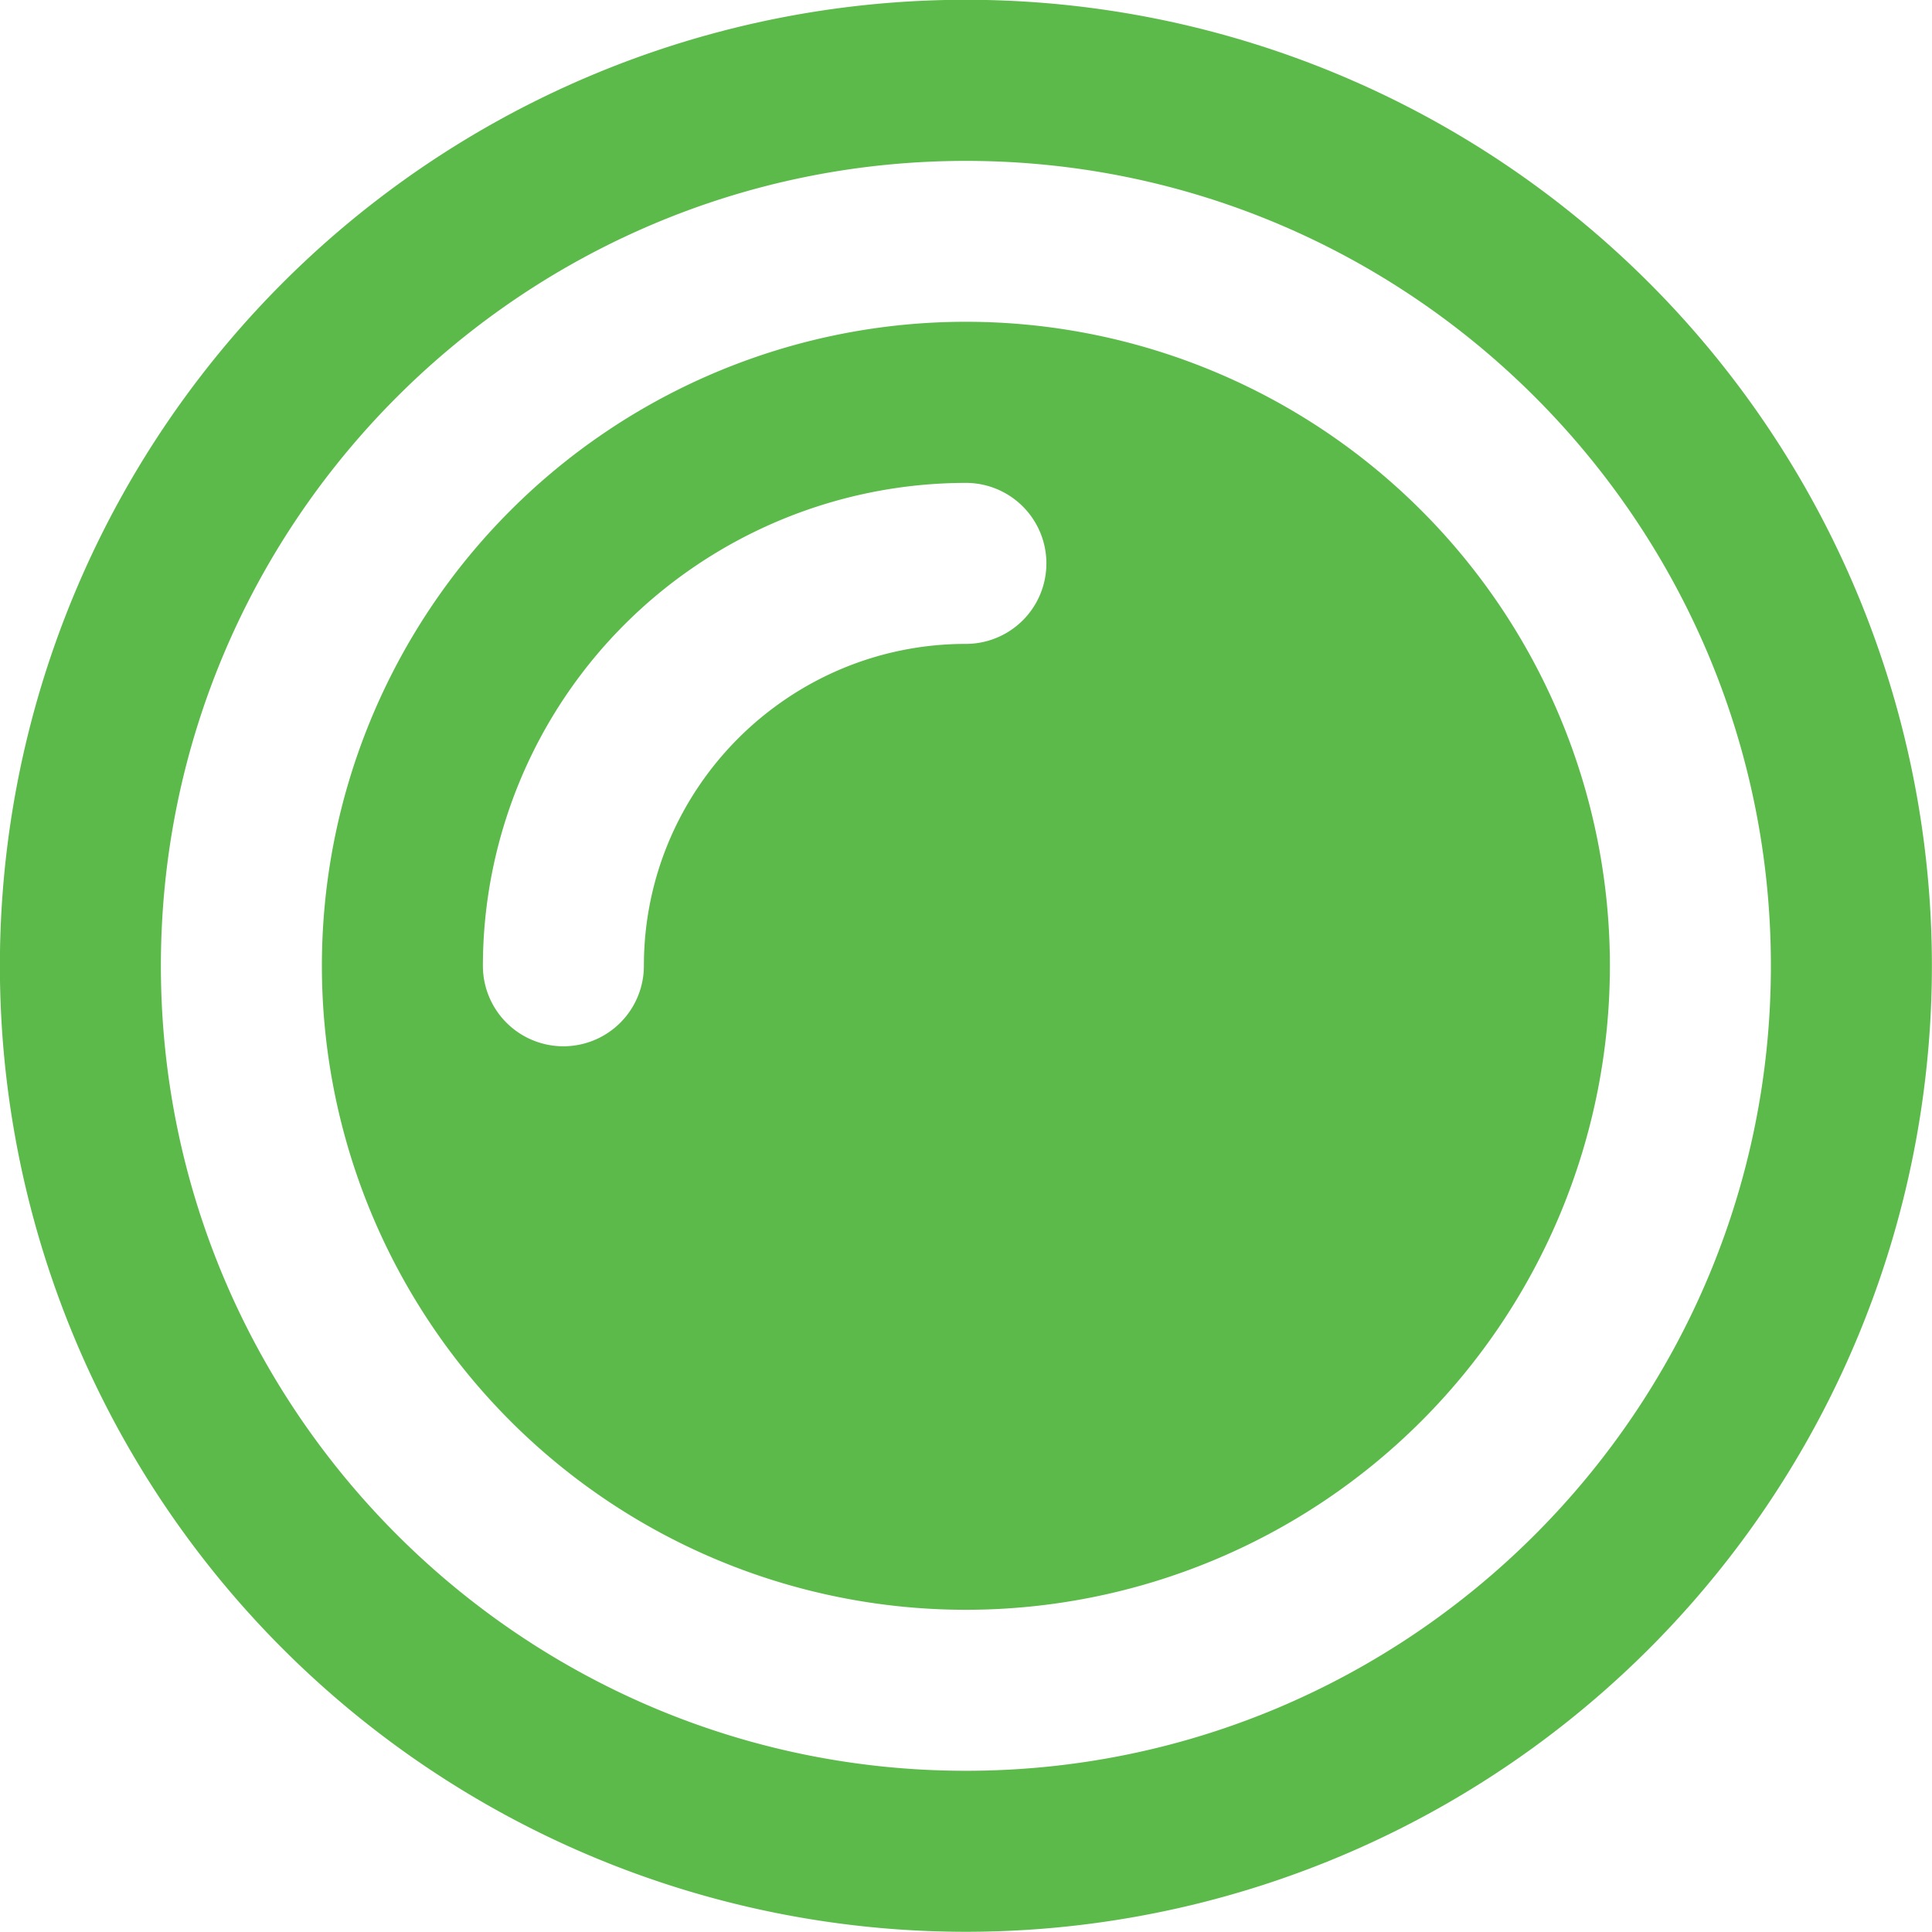 <svg xmlns="http://www.w3.org/2000/svg" width="18" height="18"><path fill-rule="evenodd" fill="#5CBA4A" d="M8.999 1.499c4.136 0 7.5 3.364 7.5 7.499 0 4.136-3.364 7.5-7.5 7.5-4.135 0-7.5-3.364-7.5-7.5 0-4.135 3.365-7.499 7.5-7.499m0-1.501a9 9 0 00-9 9 9 9 0 1018 0 9 9 0 00-9-9zm0 3a6 6 0 100 12 6 6 0 000-12zm0 3.001c-1.654 0-3 1.345-3 2.999a.75.75 0 11-1.5 0 4.505 4.505 0 014.5-4.499.75.75 0 110 1.5z"/></svg>